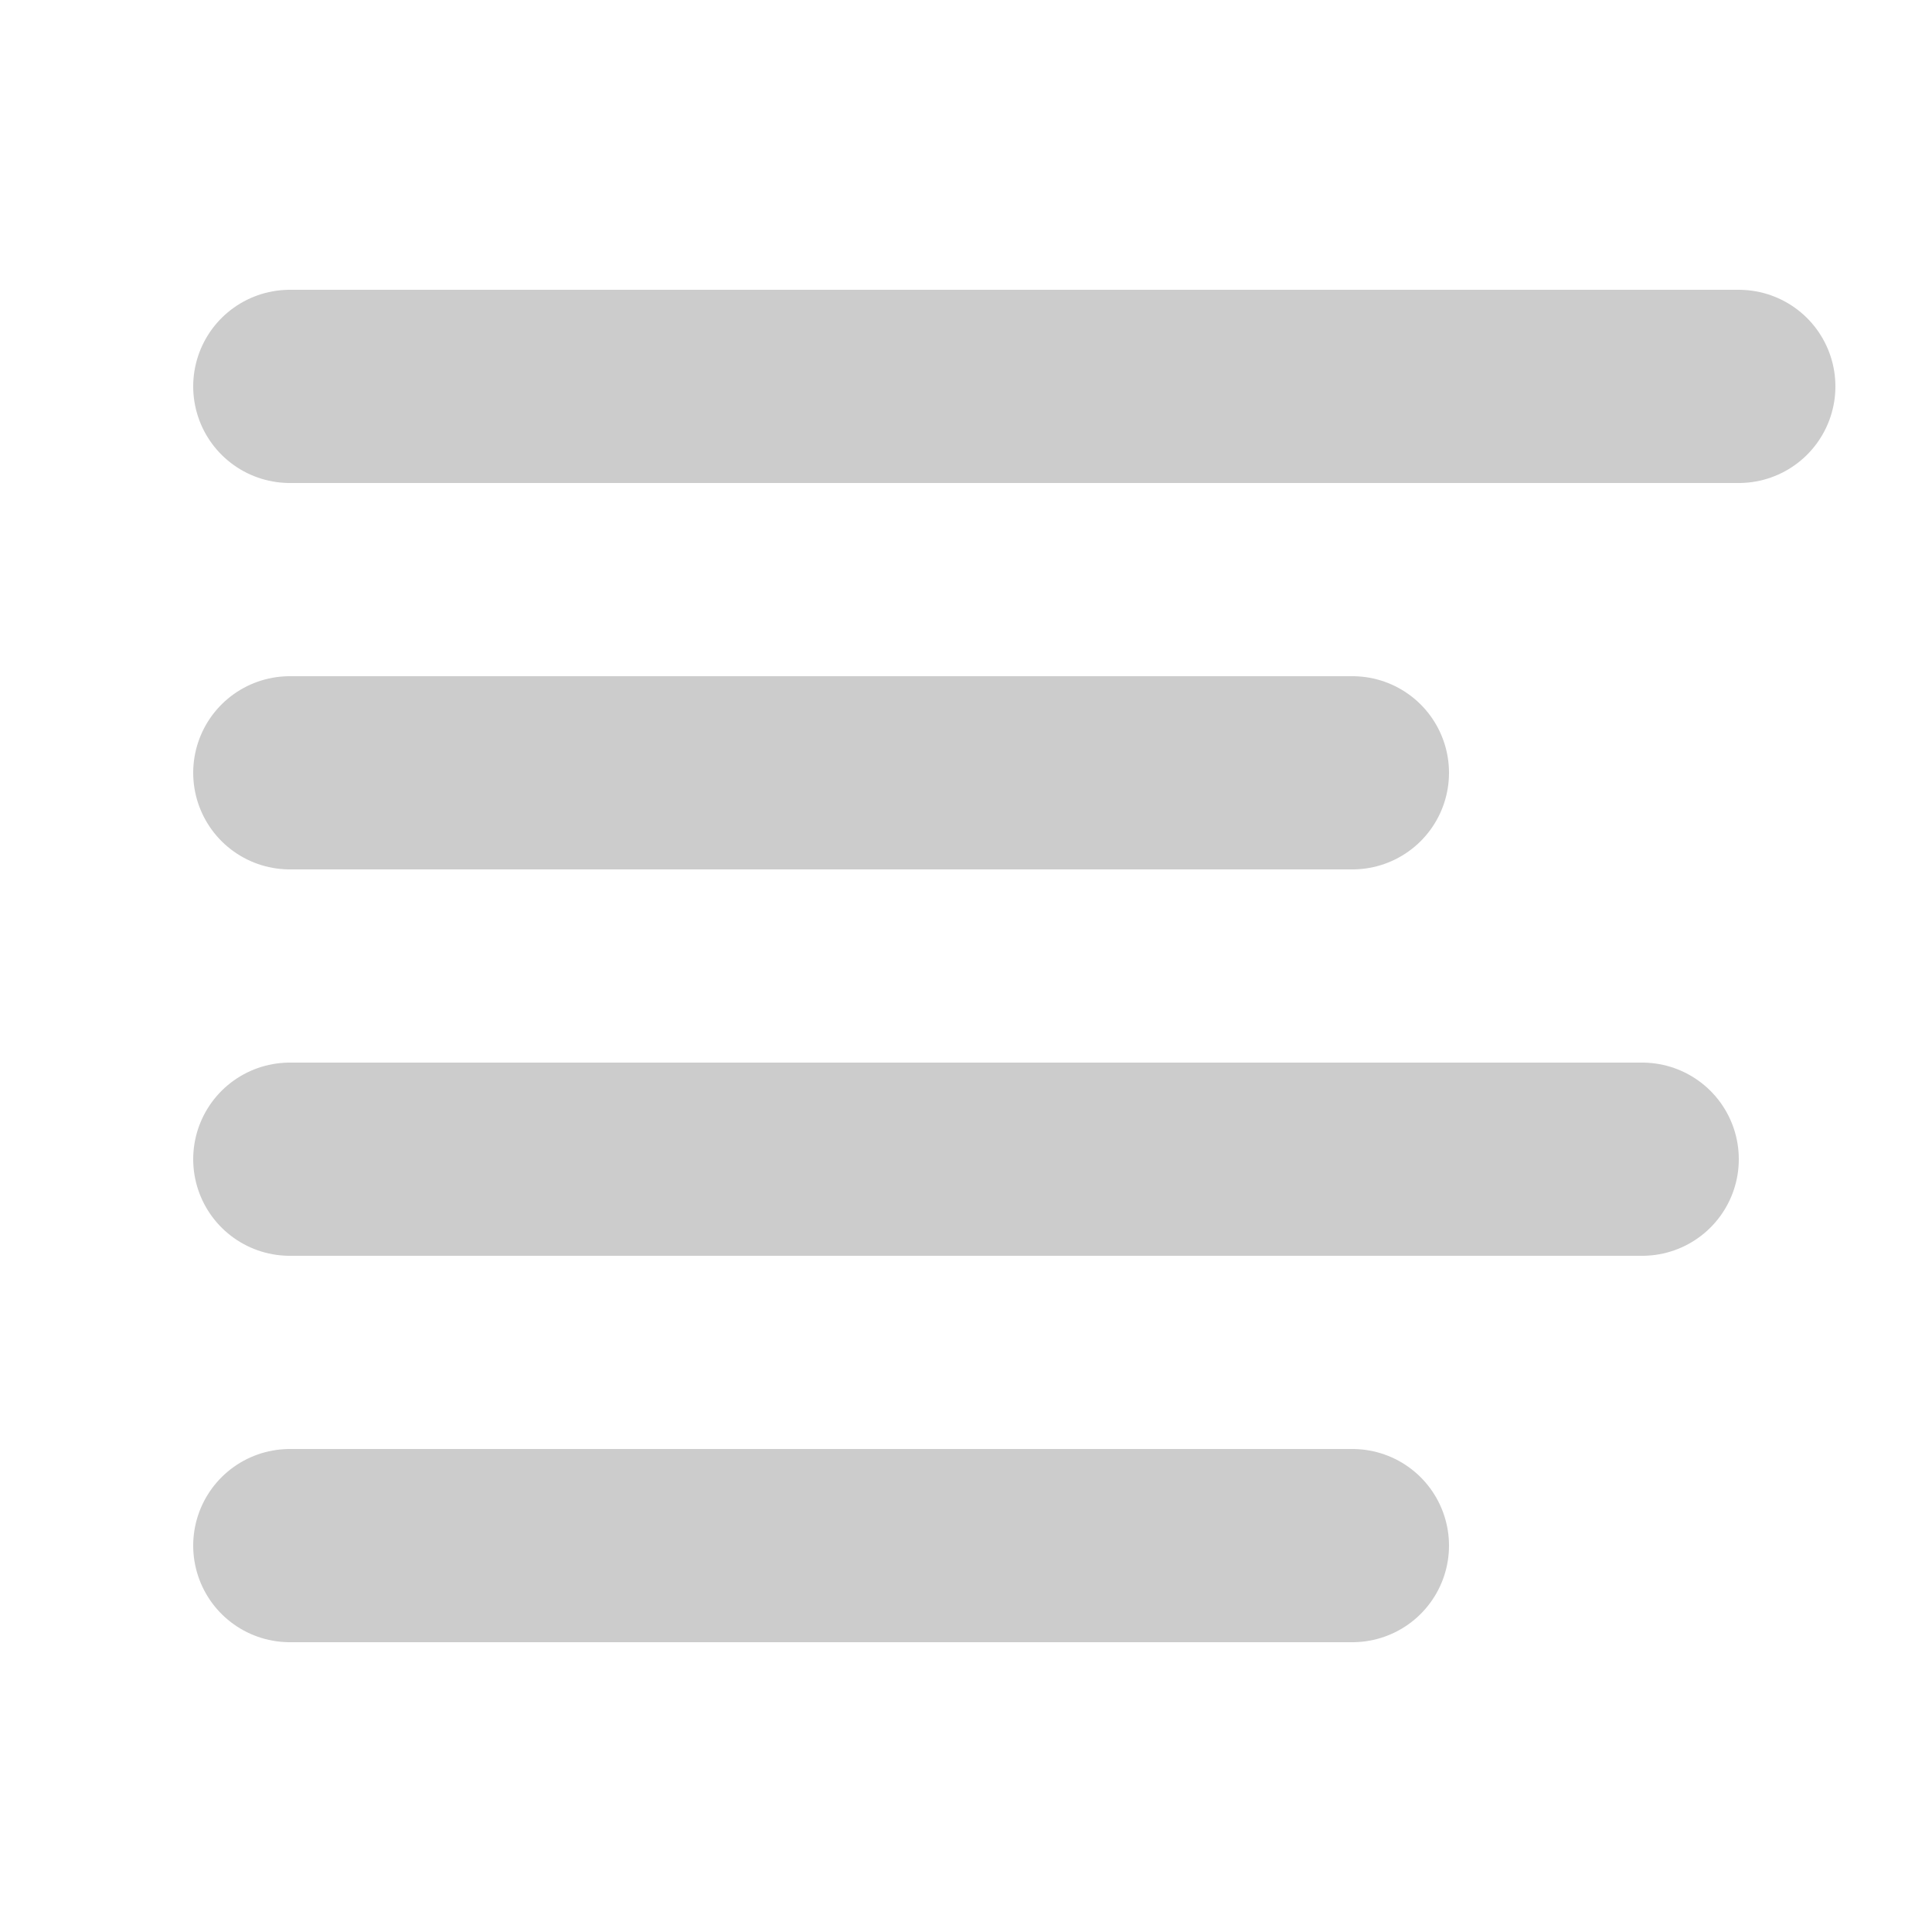 <svg width="20" height="20" viewBox="0 0 20 20" fill="none" xmlns="http://www.w3.org/2000/svg">
<path d="M14 8L3 8" stroke="#CCCCCC" stroke-width="2" stroke-linecap="round" stroke-linejoin="round"/>
<path d="M18 4L3 4" stroke="#CCCCCC" stroke-width="2" stroke-linecap="round" stroke-linejoin="round"/>
<path d="M17 12L3 12" stroke="#CCCCCC" stroke-width="2" stroke-linecap="round" stroke-linejoin="round"/>
<path d="M14 16L3 16" stroke="#CCCCCC" stroke-width="2" stroke-linecap="round" stroke-linejoin="round"/>
</svg>
